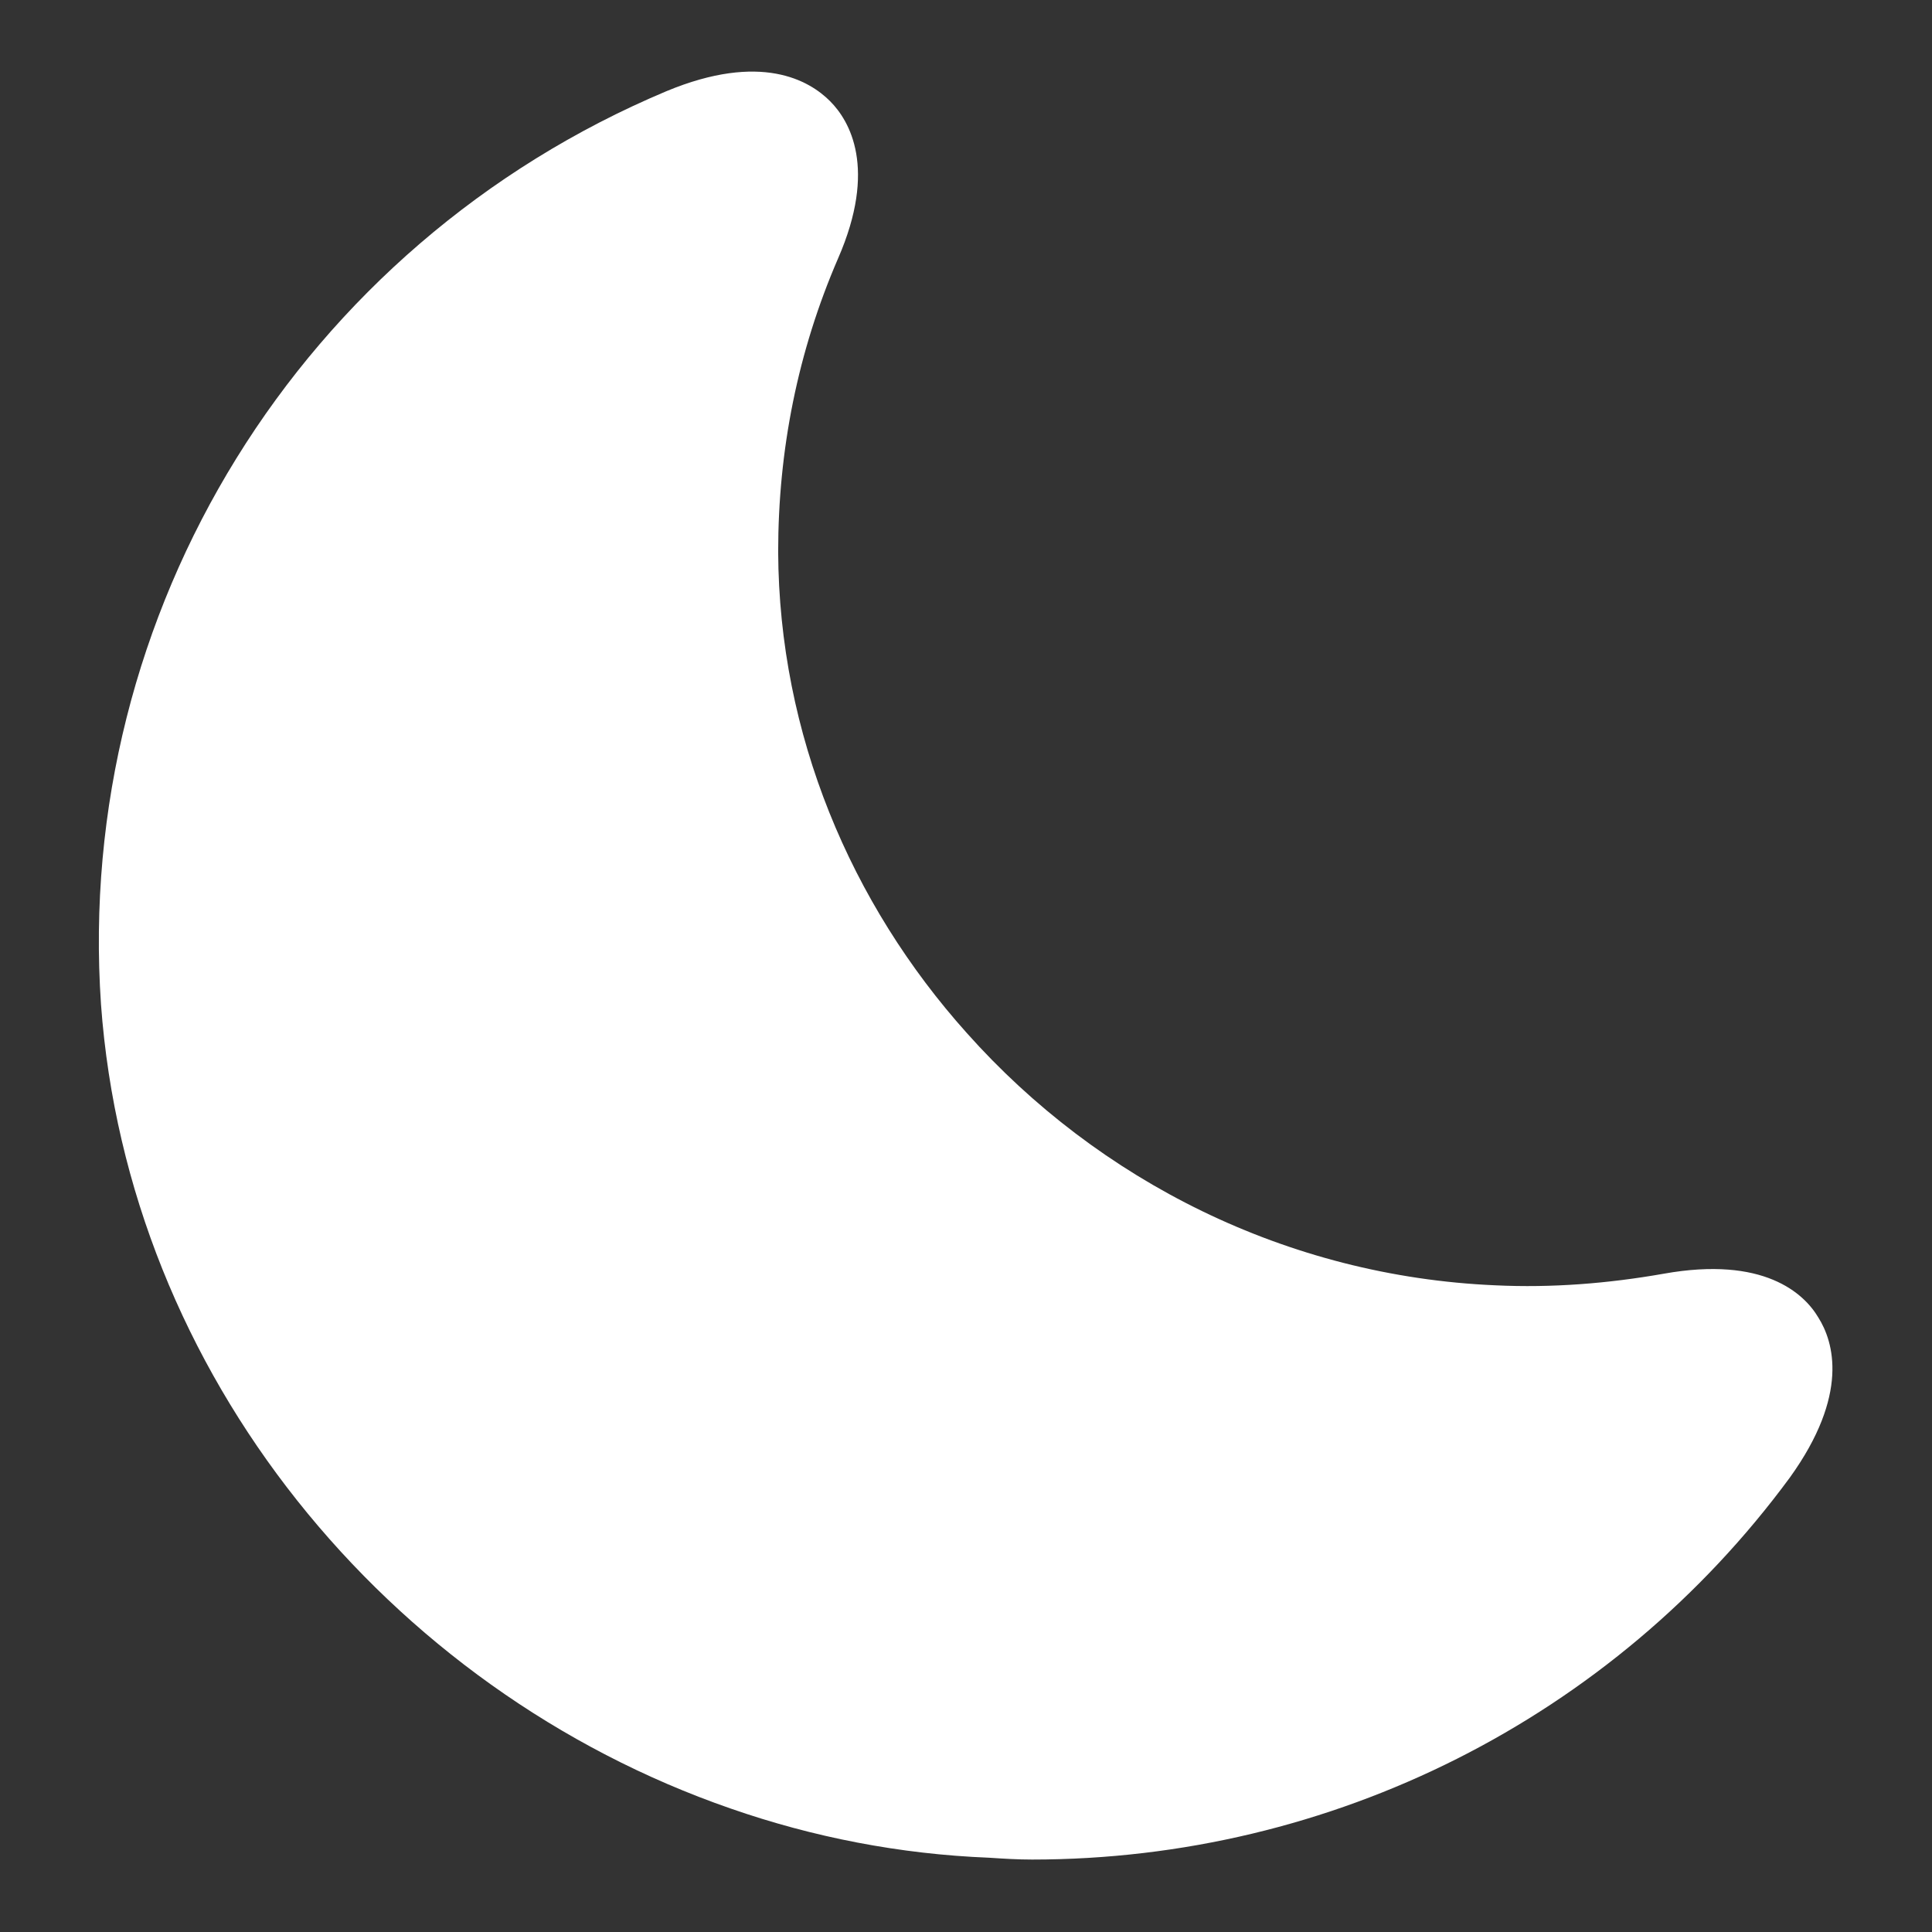 <svg width="18" height="18" viewBox="0 0 18 18" fill="none" xmlns="http://www.w3.org/2000/svg">
<rect x="0" y="0" width="18" height="18" fill="#333333" stroke="none"/>
<path d="M16.941 12.275C16.808 12.05 16.433 11.7 15.5 11.867C14.983 11.958 14.458 12 13.933 11.975C11.991 11.892 10.233 11 9.008 9.625C7.925 8.417 7.258 6.842 7.25 5.142C7.25 4.192 7.433 3.275 7.808 2.408C8.175 1.567 7.916 1.125 7.733 0.942C7.541 0.75 7.091 0.483 6.208 0.85C2.8 2.283 0.691 5.7 0.941 9.358C1.191 12.8 3.608 15.742 6.808 16.85C7.575 17.117 8.383 17.275 9.216 17.308C9.35 17.317 9.483 17.325 9.616 17.325C12.408 17.325 15.025 16.008 16.675 13.767C17.233 12.992 17.083 12.5 16.941 12.275Z" fill="white"/>
</svg>
